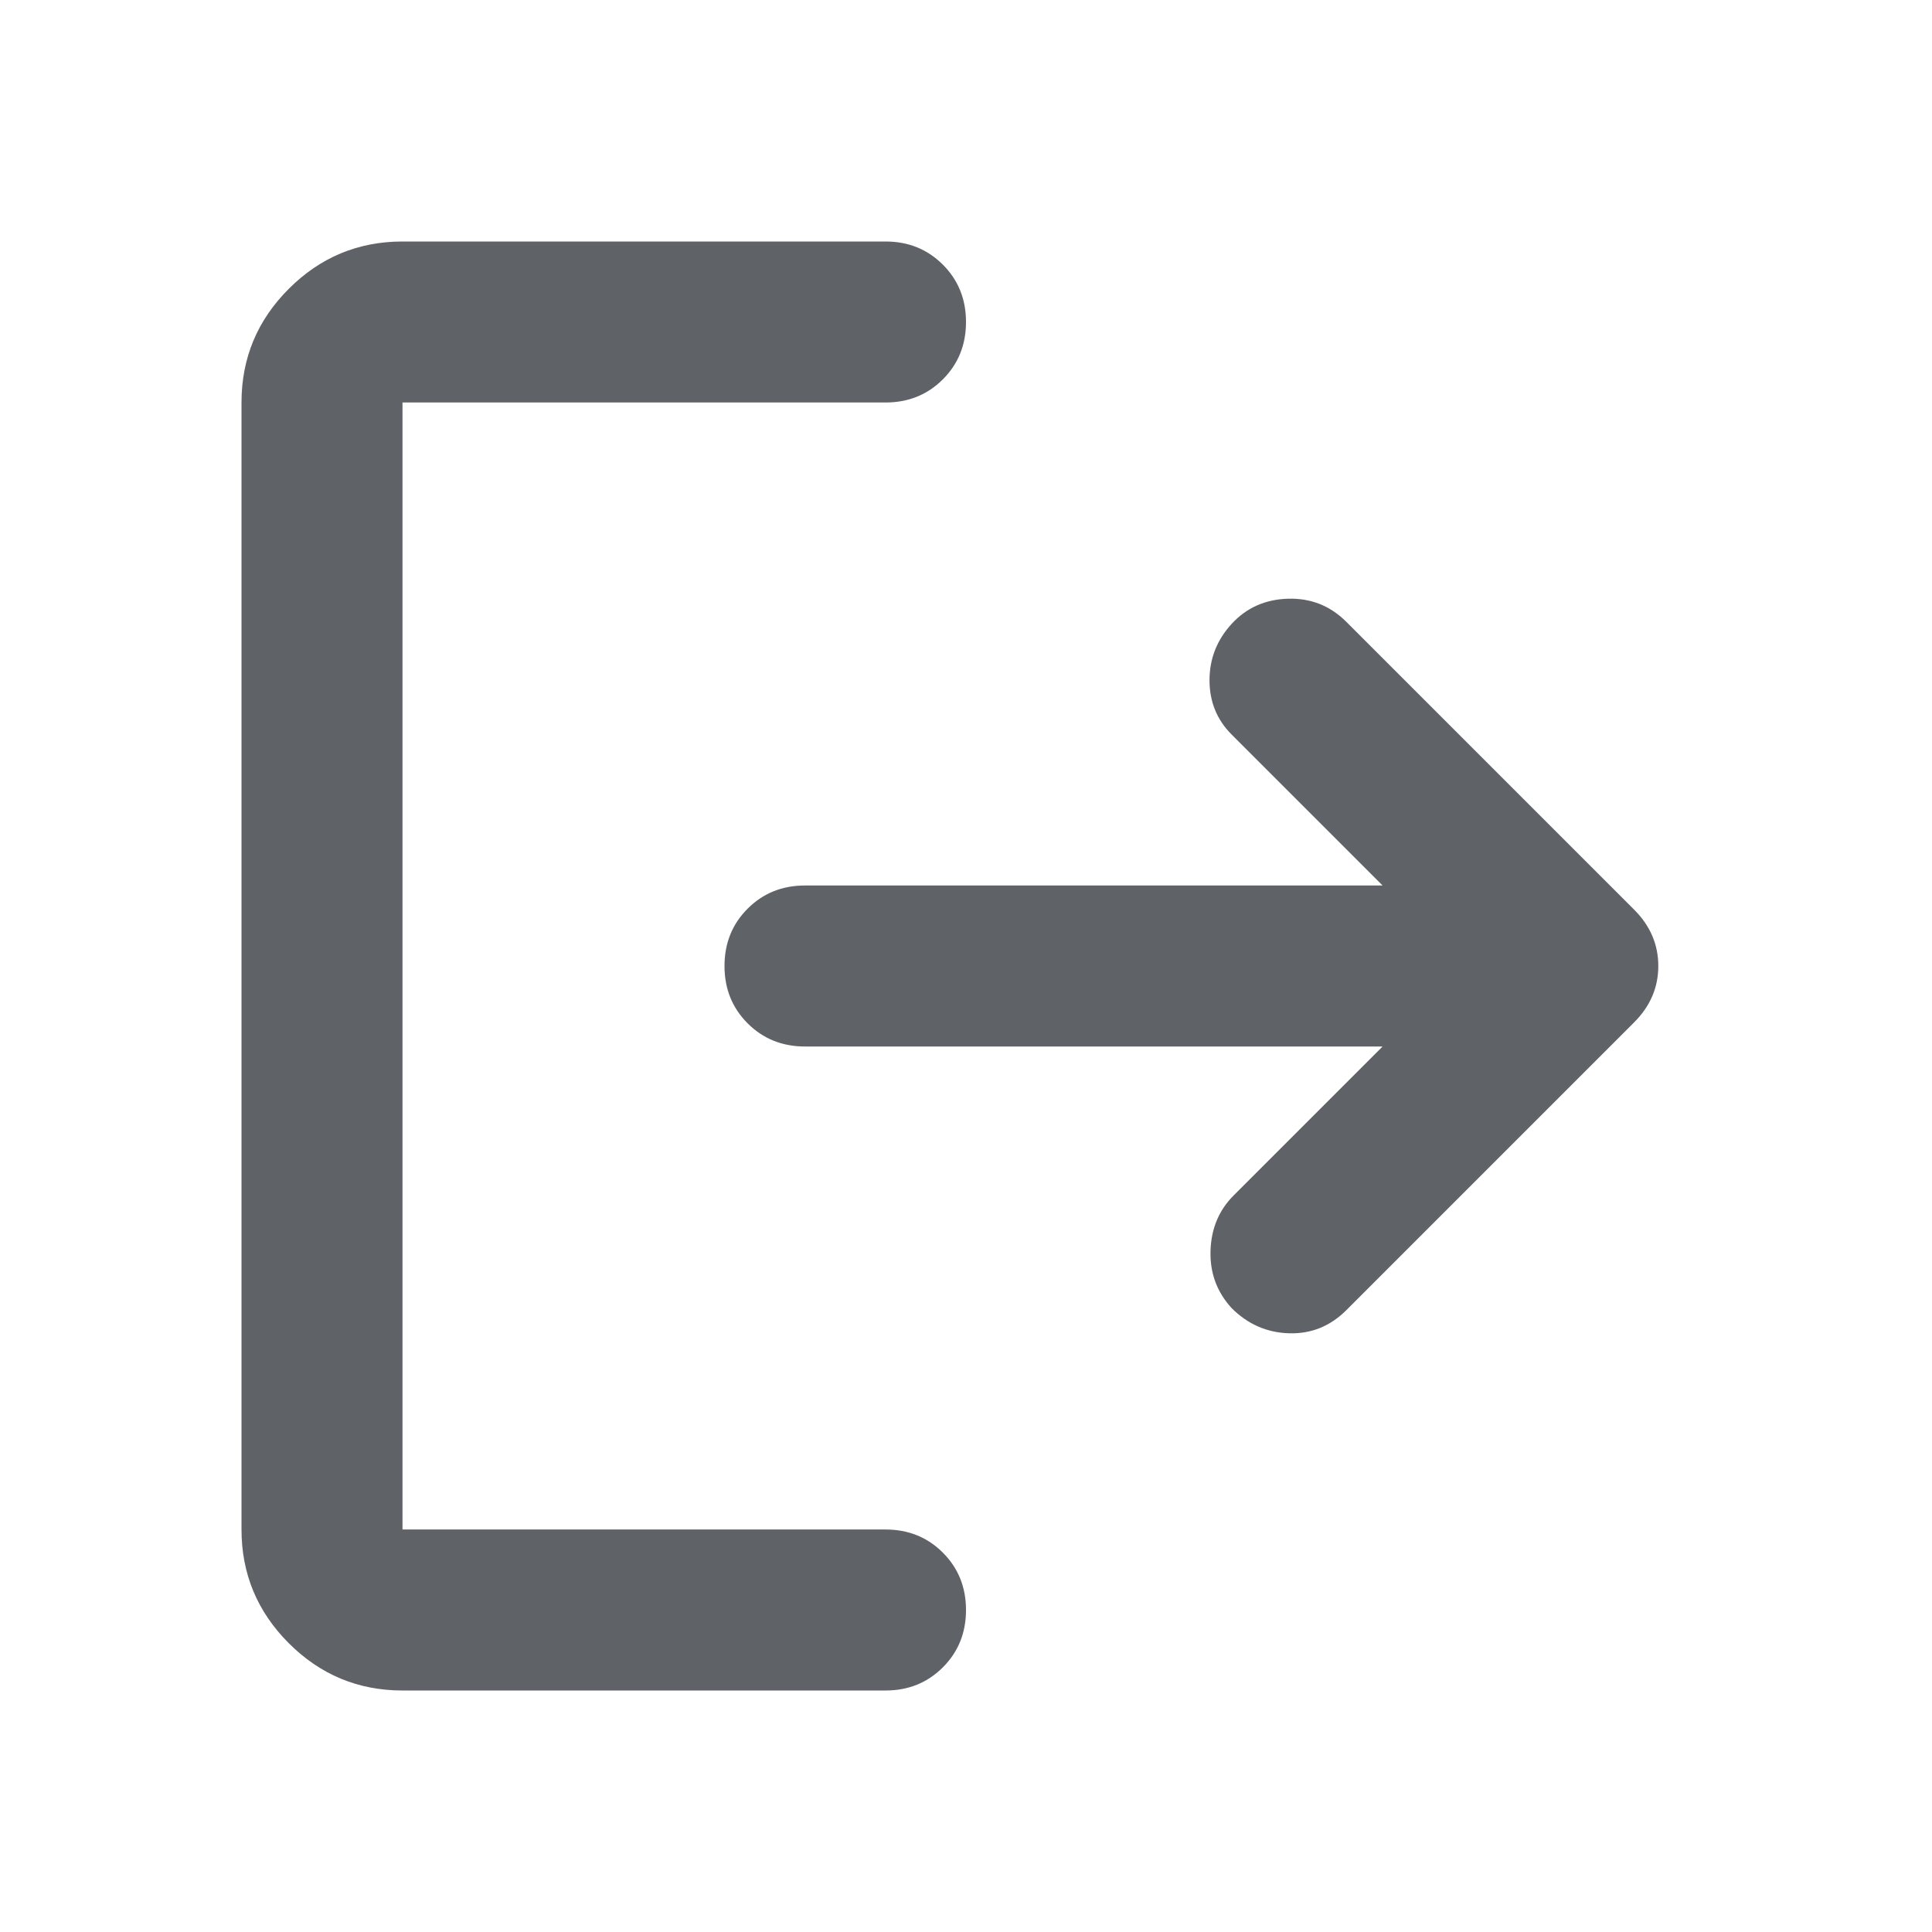 <svg xmlns="http://www.w3.org/2000/svg" height="24px" viewBox="0 -960 960 960" width="24px" fill="#5f6368"><path d="M200-120q-33 0-56.5-23.5T120-200v-560q0-33 23.5-56.5T200-840h240q17 0 28.5 11.5T480-800q0 17-11.5 28.5T440-760H200v560h240q17 0 28.5 11.5T480-160q0 17-11.5 28.5T440-120H200Zm487-320H400q-17 0-28.5-11.5T360-480q0-17 11.5-28.5T400-520h287l-75-75q-11-11-11-27t11-28q11-12 28-12.5t29 11.5l143 143q12 12 12 28t-12 28L669-309q-12 12-28.5 11.5T612-310q-11-12-10.5-28.5T613-366l74-74Z"/></svg>